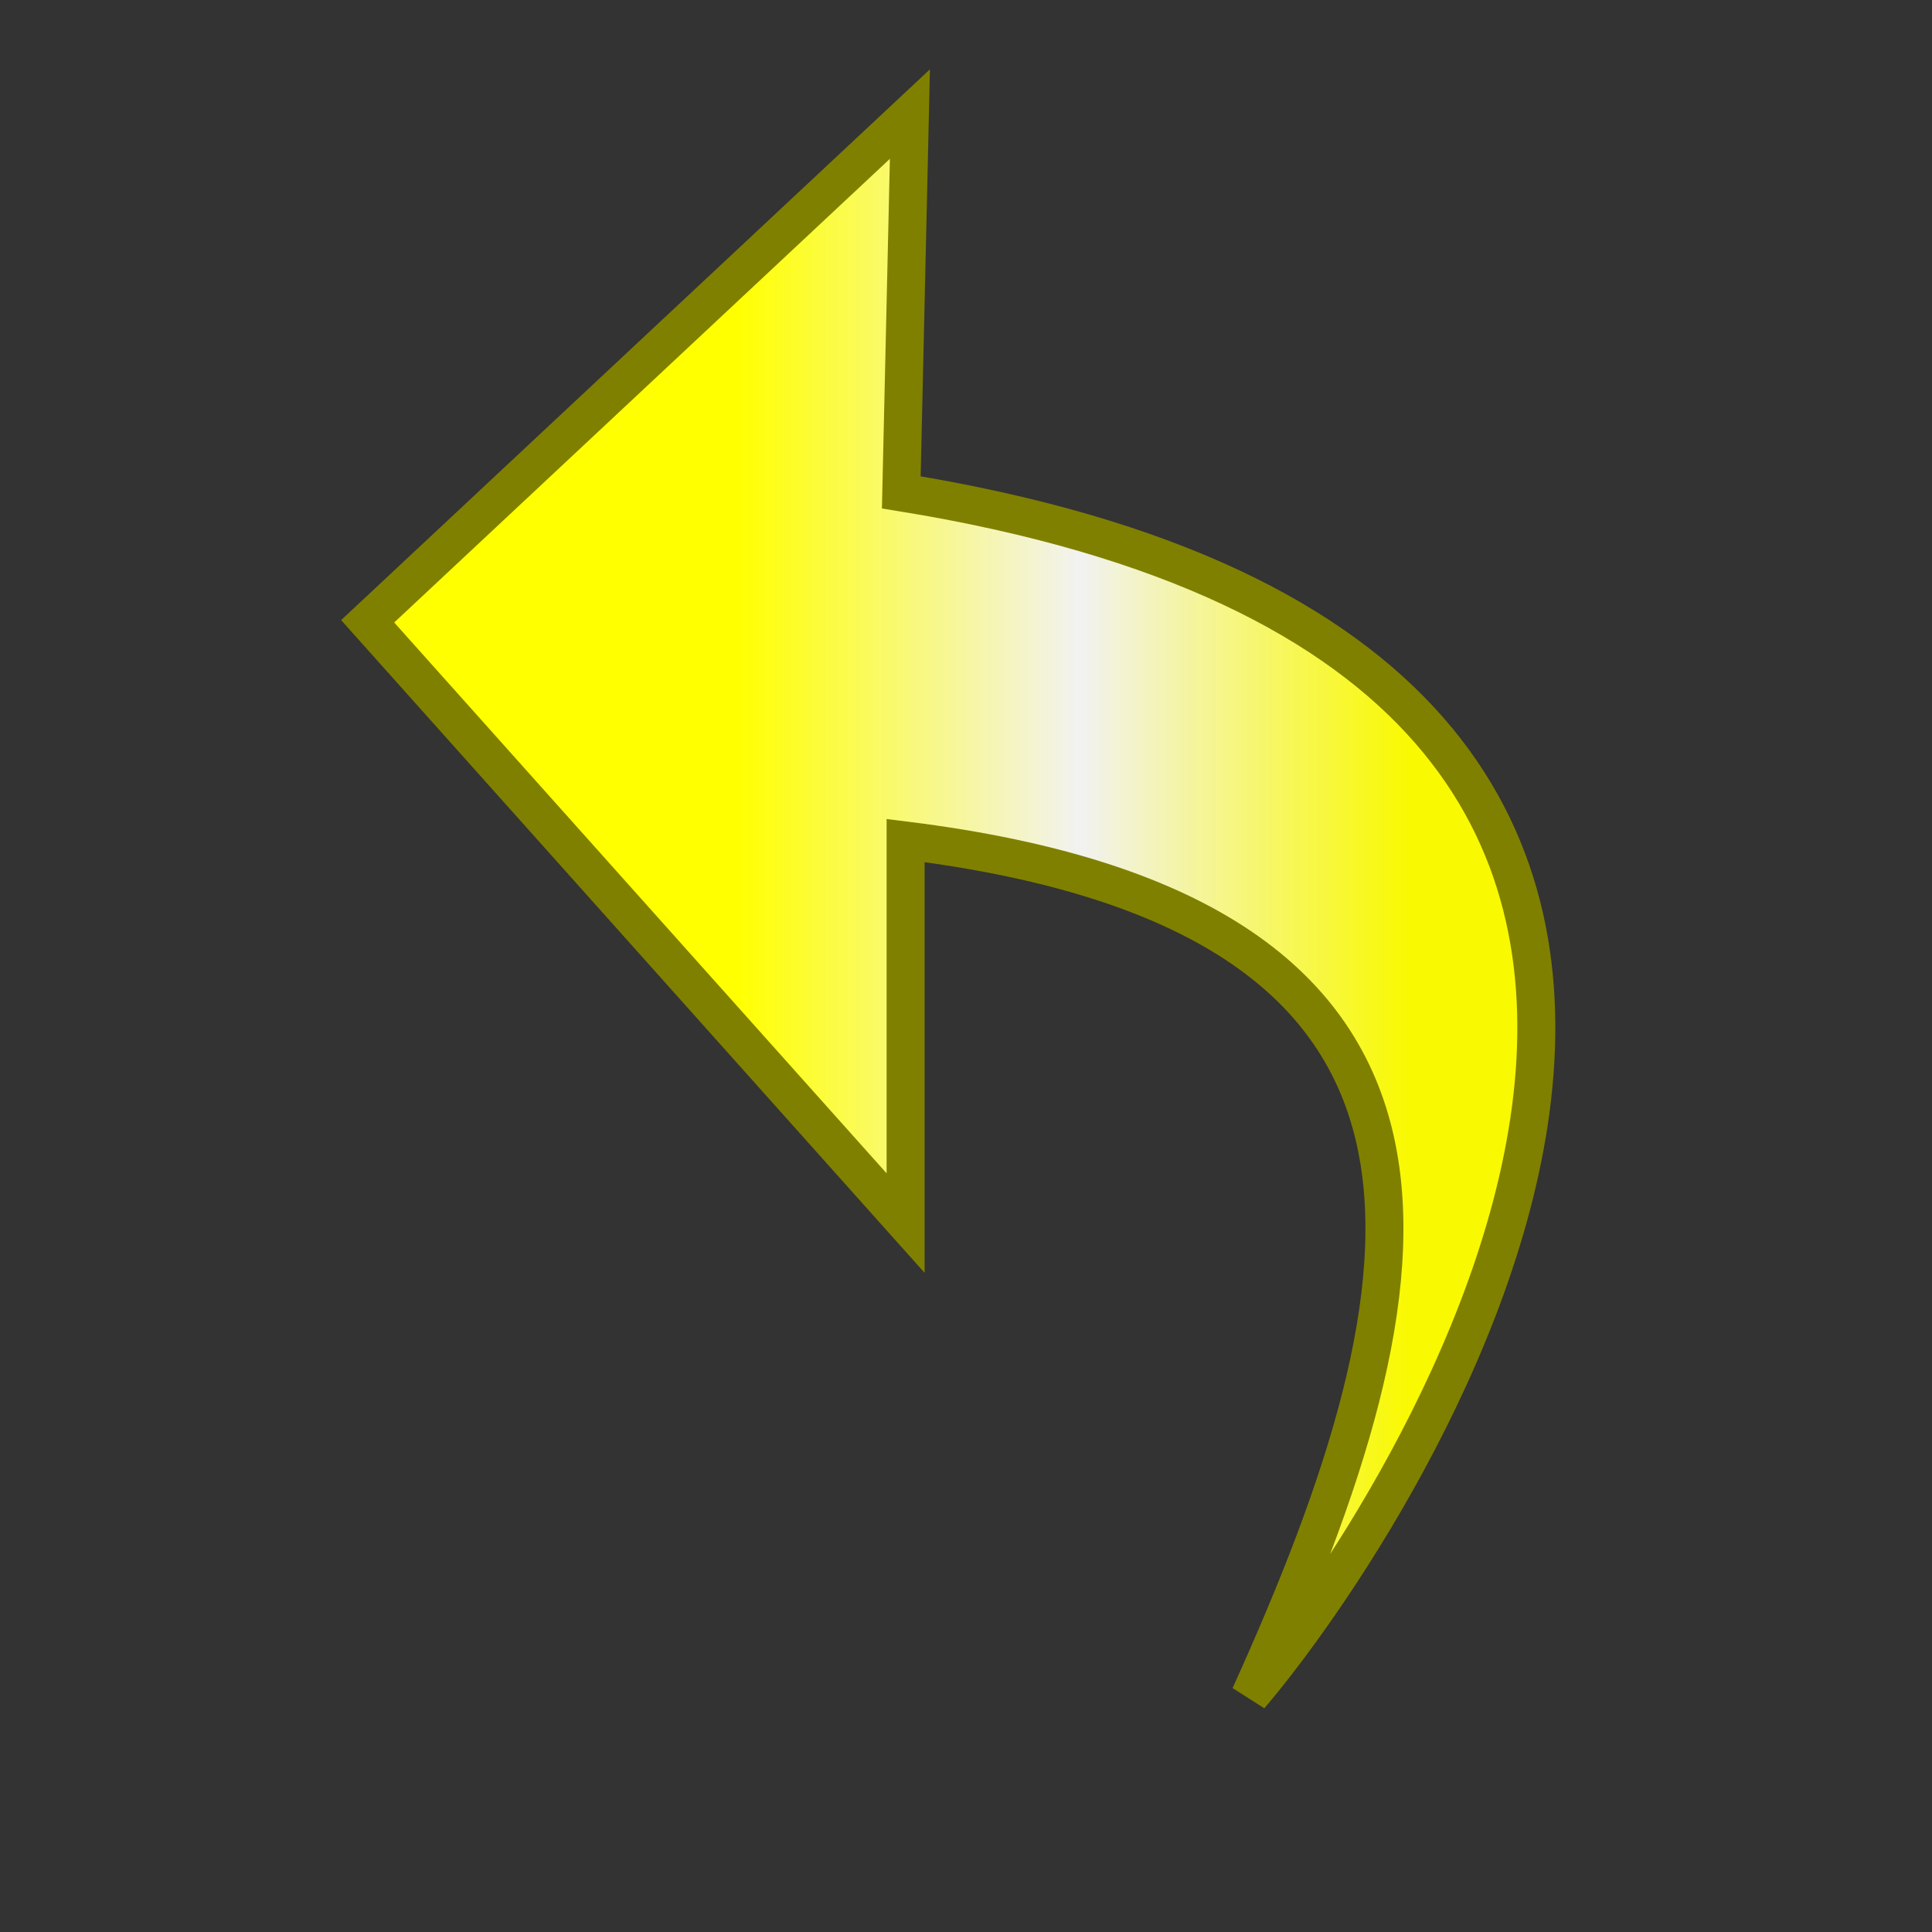 <?xml version="1.0" encoding="UTF-8" standalone="no"?>
<svg
   version="1.0"
   width="128pt"
   height="128pt"
   viewBox="0 0 128 128"
   preserveAspectRatio="xMidYMid meet"
   id="svg3"
   sodipodi:docname="volver.svg"
   xml:space="preserve"
   inkscape:version="1.4 (86a8ad7, 2024-10-11)"
   xmlns:inkscape="http://www.inkscape.org/namespaces/inkscape"
   xmlns:sodipodi="http://sodipodi.sourceforge.net/DTD/sodipodi-0.dtd"
   xmlns:xlink="http://www.w3.org/1999/xlink"
   xmlns="http://www.w3.org/2000/svg"
   xmlns:svg="http://www.w3.org/2000/svg"><rect x="0" y="0" width="128" height="128" fill="#333333" stroke="none"/><defs
     id="defs3"><linearGradient
       id="linearGradient24"
       inkscape:collect="always"><stop
         style="stop-color:#ffff00;stop-opacity:1;"
         offset="0.322"
         id="stop25" /><stop
         style="stop-color:#f2f2f2;stop-opacity:1;"
         offset="0.609"
         id="stop27" /><stop
         style="stop-color:#ffff00;stop-opacity:0.972;"
         offset="0.883"
         id="stop26" /></linearGradient><linearGradient
       inkscape:collect="always"
       xlink:href="#linearGradient24"
       id="linearGradient26"
       x1="-85.866"
       y1="2.279"
       x2="-25.787"
       y2="2.279"
       gradientUnits="userSpaceOnUse"
       gradientTransform="matrix(1.326,0,0,1.325,136.924,56.138)" /></defs><sodipodi:namedview
     id="namedview3"
     pagecolor="#505050"
     bordercolor="#eeeeee"
     borderopacity="1"
     inkscape:showpageshadow="0"
     inkscape:pageopacity="0"
     inkscape:pagecheckerboard="0"
     inkscape:deskcolor="#505050"
     inkscape:document-units="pt"
     inkscape:zoom="0.8721444"
     inkscape:cx="52.17026"
     inkscape:cy="1.7198987"
     inkscape:window-width="1304"
     inkscape:window-height="745"
     inkscape:window-x="-8"
     inkscape:window-y="-8"
     inkscape:window-maximized="1"
     inkscape:current-layer="svg3" /><path
     style="fill:url(#linearGradient26);fill-opacity:1;stroke:#808000;stroke-width:2.517;stroke-dasharray:none"
     d="M 24.359,41.163 60.284,7.558 59.713,32.62 c 71.189,11.547 32.602,68.627 23.095,79.74 C 95.273,84.878 100.115,60.66 59.999,55.687 v 25.346 z"
     id="path12"
     sodipodi:nodetypes="ccccccc" /></svg>
